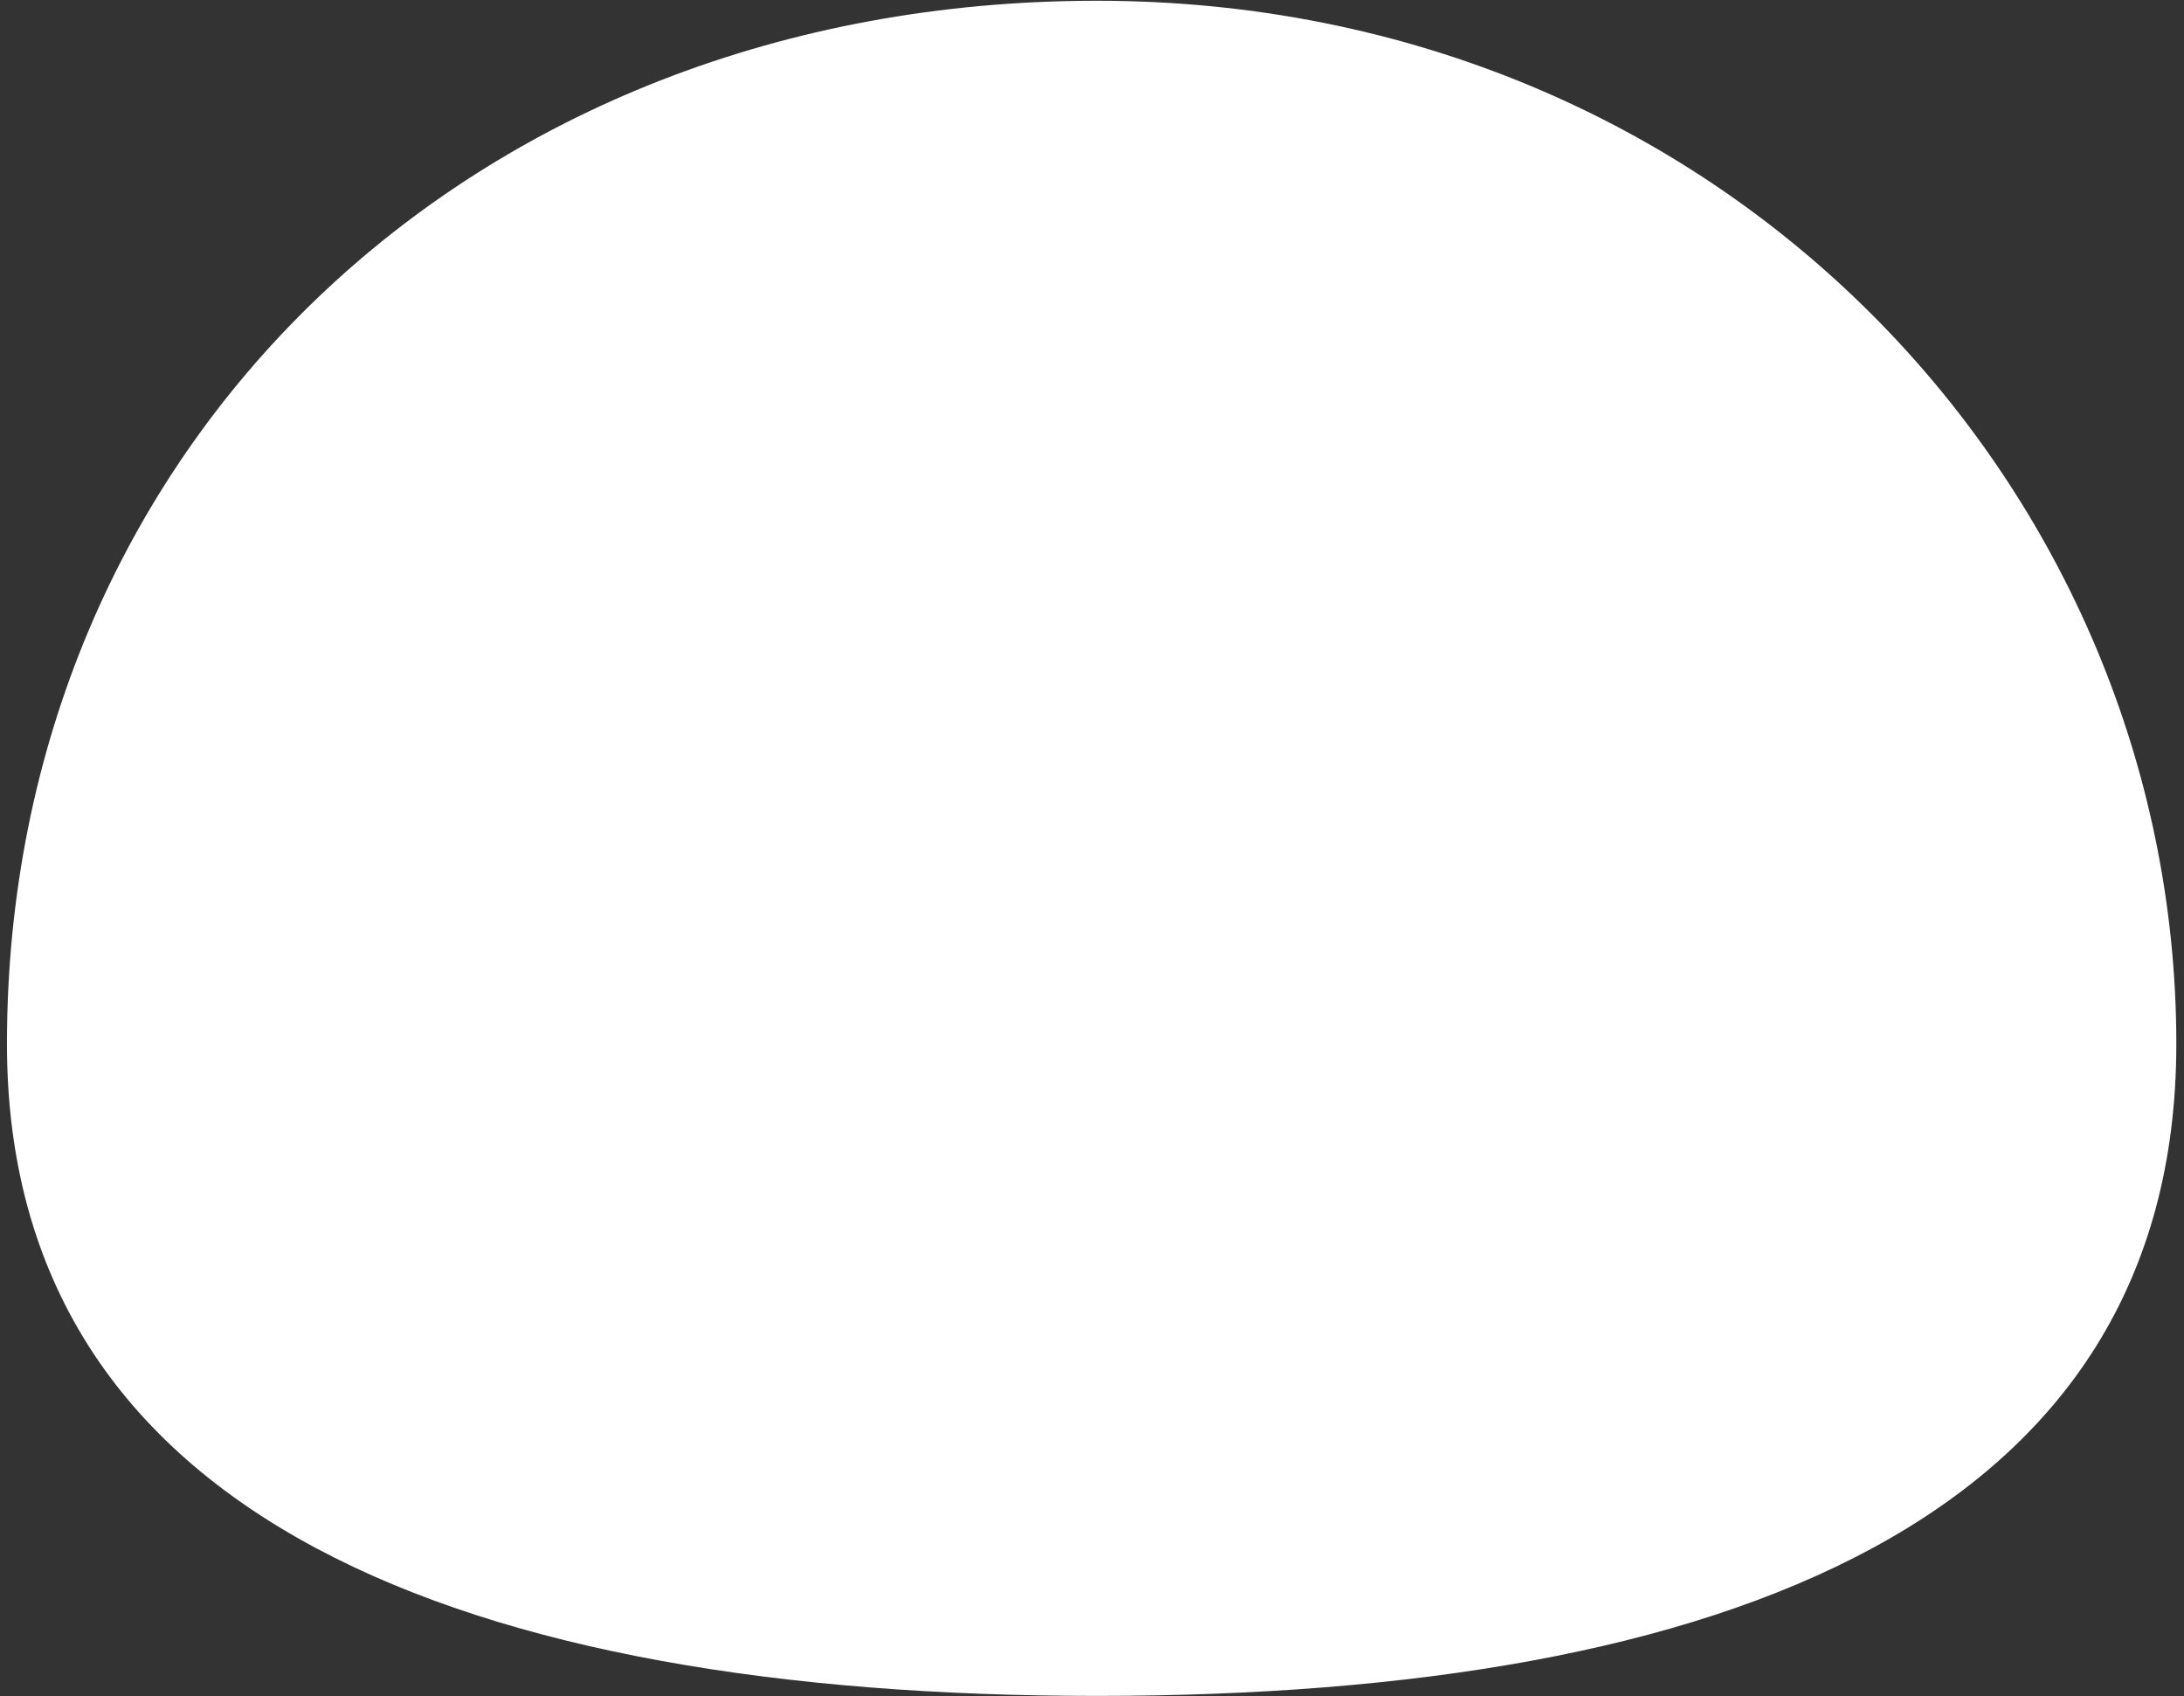 <svg width="188" height="146" viewBox="0 0 188 146" fill="none" xmlns="http://www.w3.org/2000/svg">
<rect x="0" y="0" width="188" height="146" fill="#333333" stroke="none"/>
<path d="M0.599 89.843C0.599 130.75 40.284 145.955 94.418 145.955C148.551 145.955 187.339 130.75 187.339 89.843C187.339 42.261 148.551 0.065 94.418 0.065C40.284 0.065 0.599 38.669 0.599 89.843Z" fill="white"/>
</svg>
